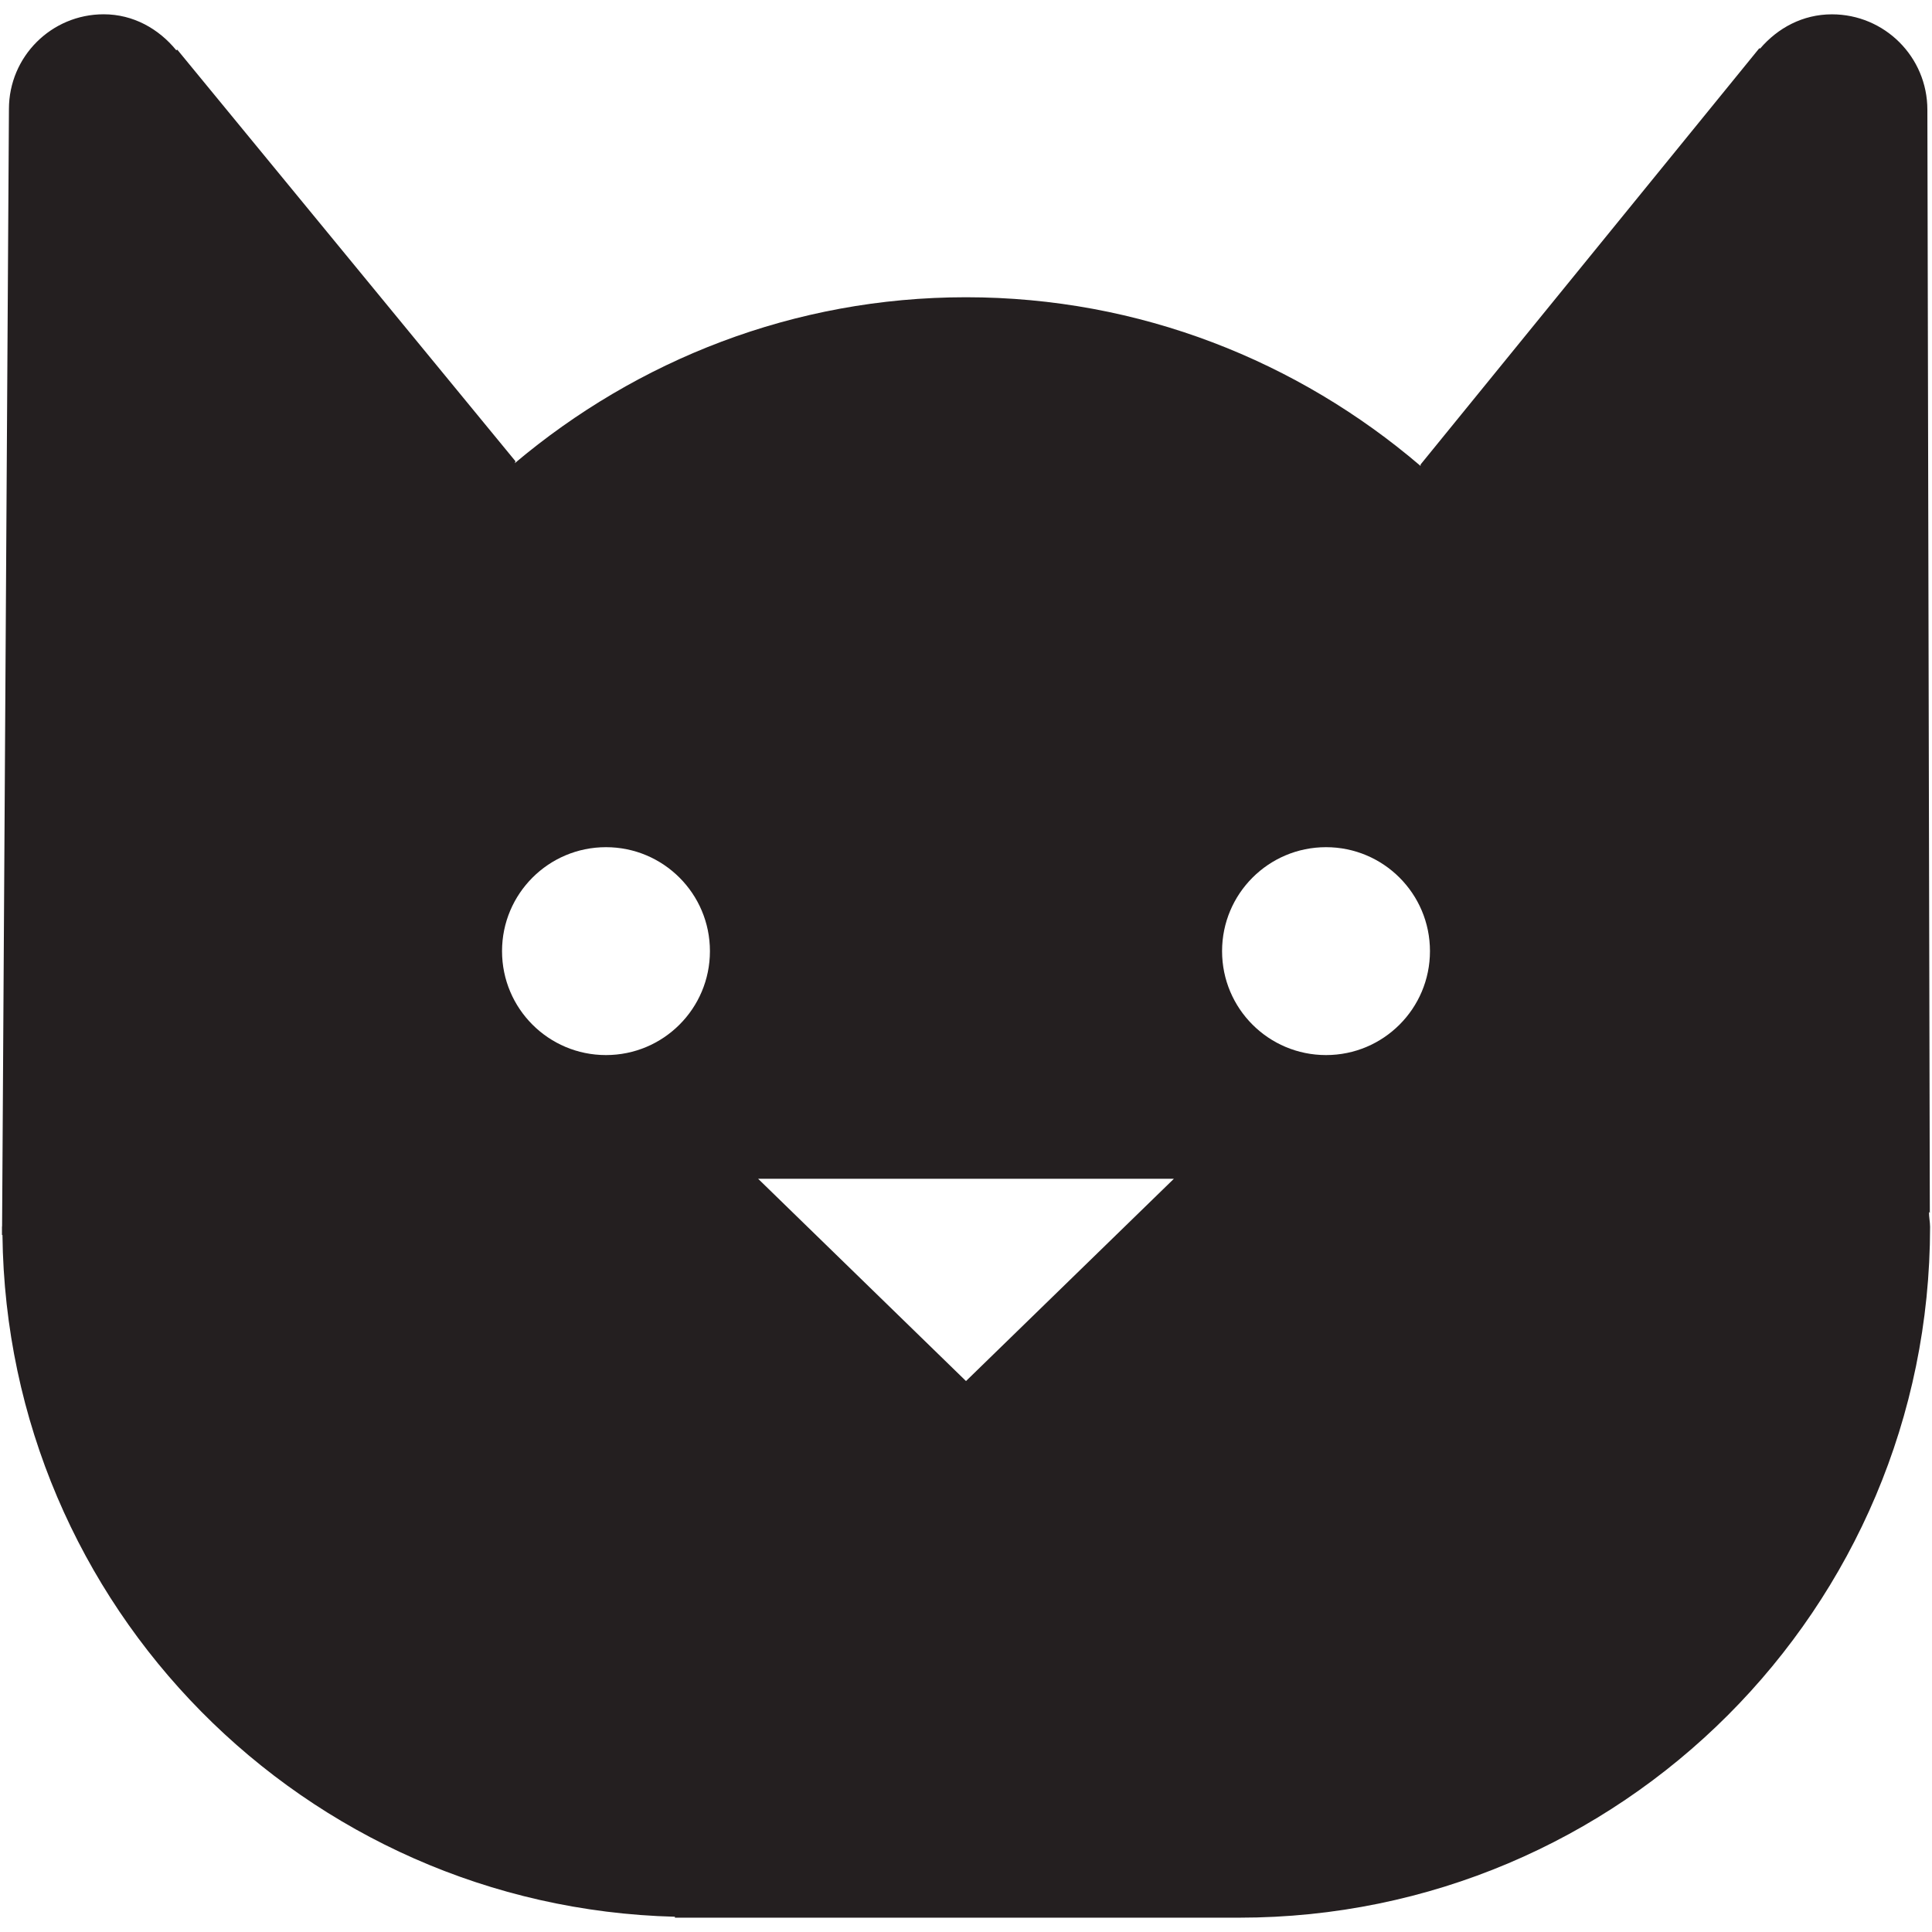 <?xml version="1.0" ?><!DOCTYPE svg  PUBLIC '-//W3C//DTD SVG 1.1//EN'  'http://www.w3.org/Graphics/SVG/1.1/DTD/svg11.dtd'><svg enable-background="new 0 0 48 48" height="48px" version="1.1" viewBox="0 0 48 48" width="48px" xml:space="preserve" xmlns="http://www.w3.org/2000/svg" xmlns:xlink="http://www.w3.org/1999/xlink"><g id="Layer_4"><path d="M47.925,30.109l0.021,0.028L47.885,2.726c0-1.31-1.062-2.37-2.371-2.37c-0.727,0-1.346,0.34-1.784,0.85   l-0.021-0.007L35.294,11.54v0.037C32.252,8.976,28.32,7.385,24,7.385c-4.278,0-8.175,1.565-11.211,4.123l0.018-0.048L4.405,1.234   L4.379,1.248C3.943,0.715,3.312,0.355,2.576,0.355c-1.301,0-2.354,1.053-2.354,2.354l-0.17,27.754c0,0.005-0.003,0.014-0.003,0.017   c0,0.009,0,0.018,0,0.021v0.182h0.012c0.105,9.233,7.502,16.702,16.707,16.938v0.023h14.022c9.479,0,17.162-7.686,17.162-17.164   C47.951,30.356,47.925,30.236,47.925,30.109z M15.055,26.213c-1.426,0-2.582-1.155-2.582-2.582c0-1.427,1.156-2.583,2.582-2.583   c1.427,0,2.583,1.155,2.583,2.583C17.638,25.058,16.482,26.213,15.055,26.213z M24,34.312l-5.164-5.025h10.328L24,34.312z    M32.945,26.213c-1.427,0-2.583-1.155-2.583-2.582c0-1.427,1.156-2.583,2.583-2.583c1.426,0,2.582,1.155,2.582,2.583   C35.527,25.058,34.371,26.213,32.945,26.213z" fill="#241F20"/></g></svg>